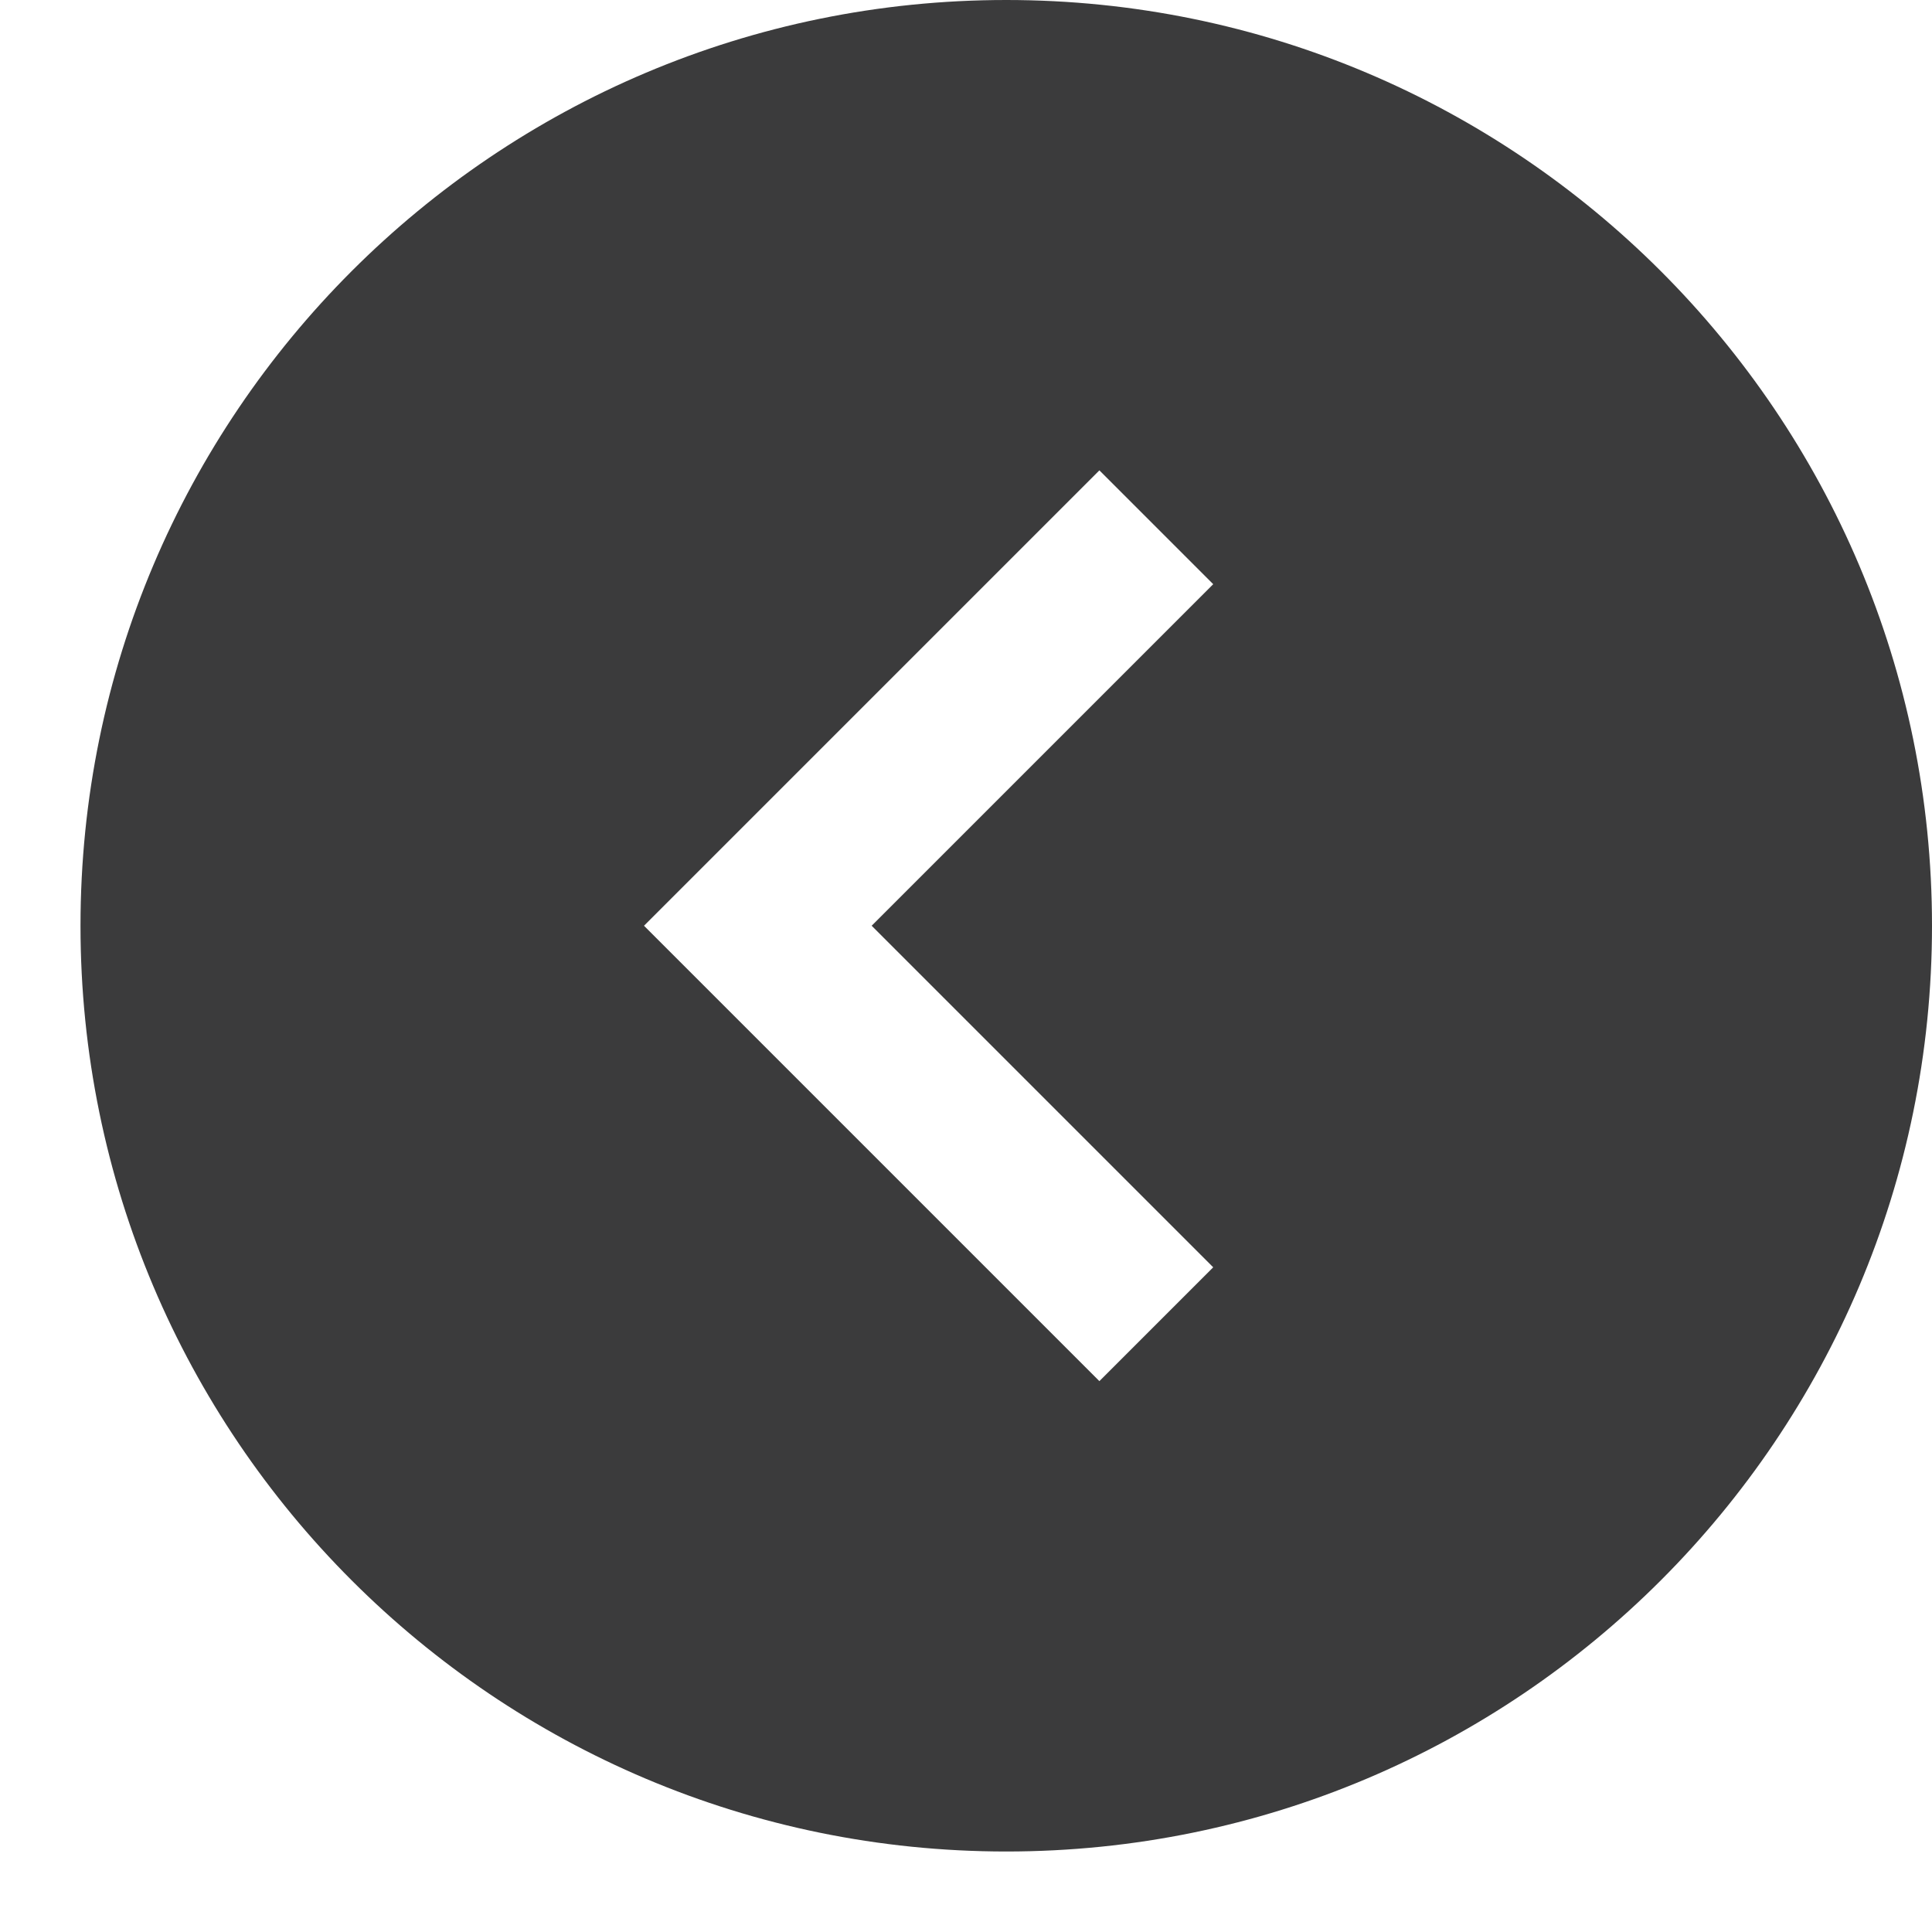 <svg xmlns="http://www.w3.org/2000/svg" xmlns:sketch="http://www.bohemiancoding.com/sketch/ns" xmlns:xlink="http://www.w3.org/1999/xlink" height="24" version="1.1" width="24"><rect id="backgroundrect" width="100%" height="100%" x="0" y="0" fill="none" stroke="none"/><title/><desc/><defs/><g class="currentLayer"><title>Layer 1</title><g fill="#3b3b3c" fill-rule="evenodd" id="miu" stroke="none" stroke-width="1" class="" fill-opacity="1"><g id="Artboard-1" fill="#3b3b3c"><g id="slice" fill="#3b3b3c"/><path d="M1,11.5 C1,5.149 6.149,0 12.5,0 C18.851,0 24,5.149 24,11.5 C24,17.851 18.851,23 12.5,23 C6.149,23 1,17.851 1,11.5 zM13.657,5.843 L15.071,7.257 L10.828,11.5 L15.071,15.743 L13.657,17.157 L8,11.5 L13.657,5.843 z" fill="#3b3b3c" id="circle-back-arrow-glyph"/></g></g></g></svg>